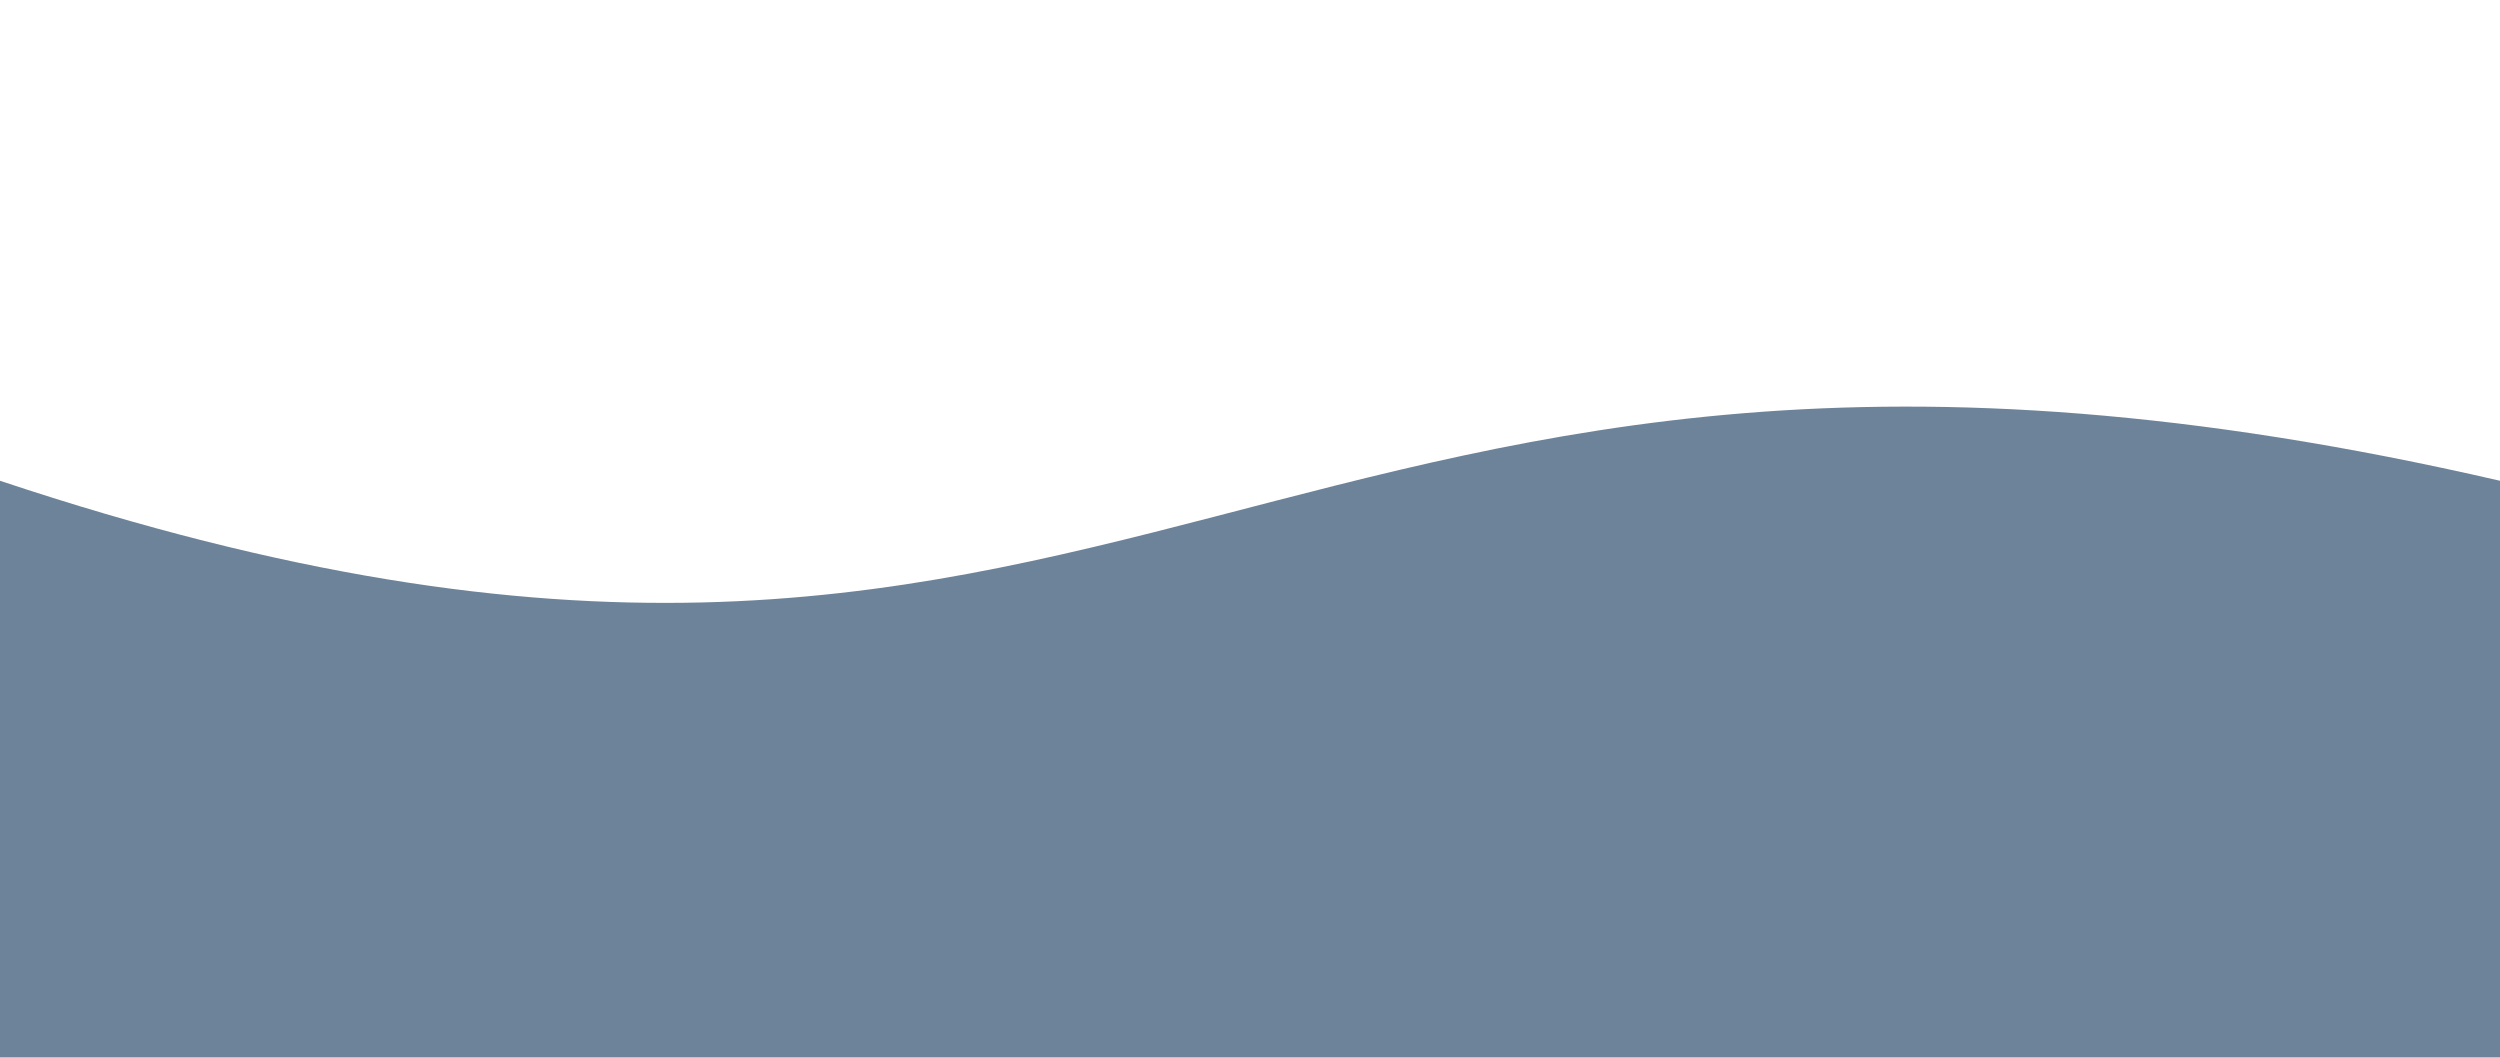 <svg xmlns="http://www.w3.org/2000/svg" xmlns:xlink="http://www.w3.org/1999/xlink" version="1.1" id="Calque_1" x="0px"
     y="0px" viewBox="0 0 1300 550" style="enable-background:new 0 0 1300 550;" xml:space="preserve">
<style type="text/css">
	.st1{opacity:0.6;fill:#0C3157;enable-background:new;}
</style>

    <path class="st1" d="M 0 250 C 600 450 650 100 1300 250 L 1300 550 L 0 550 L 0 250">
		<animate
                attributeName="d"
                dur="5s"
				begin="1s"
                values="M 0 250 C 600 450 650 100 1300 250 L 1300 550 L 0 550 L 0 250;
                M 0 250 C 600 100 650 450 1300 250 L 1300 550 L 0 550 L 0 250;
				M 0 250 C 600 450 650 100 1300 250 L 1300 550 L 0 550 L 0 250"
                repeatCount="indefinite"
        />
	</path>
<!--
	<path class="st1" d="M 0 250 C 600 100 650 450 1300 250 L 1300 550 L 0 550 L 0 250">
		<animate
                attributeName="d"
                dur="5s"
                values="M 0 250 C 600 100 650 450 1300 250 L 1300 550 L 0 550 L 0 250;
                M 0 250 C 600 450 650 100 1300 250 L 1300 550 L 0 550 L 0 250;
				M 0 250 C 600 100 650 450 1300 250 L 1300 550 L 0 550 L 0 250"
                repeatCount="indefinite"
        />
	</path>

	<path class="st1" d="M 0 250 C 950 350 950 150 1300 250 L 1300 550 L 0 550 L 0 250">
		<animate
                attributeName="d"
                dur="5s"
				begin="2s"
                values="M 0 250 C 950 350 950 150 1300 250 L 1300 550 L 0 550 L 0 250;
                M 0 250 C 350 150 350 350 1300 250 L 1300 550 L 0 550 L 0 250;
				M 0 250 C 950 350 950 150 1300 250 L 1300 550 L 0 550 L 0 250"
                repeatCount="indefinite"
        />
	</path>

	<path class="st1" d="M 0 250 C 350 150 350 350 1300 250 L 1300 550 L 0 550 L 0 250">
		<animate
                attributeName="d"
                dur="5s"
                values="M 0 250 C 350 150 350 350 1300 250 L 1300 550 L 0 550 L 0 250;
                M 0 250 C 950 350 950 150 1300 250 L 1300 550 L 0 550 L 0 250;
				M 0 250 C 350 150 350 350 1300 250 L 1300 550 L 0 550 L 0 250"
                repeatCount="indefinite"
        />
	</path>
-->
</svg>
